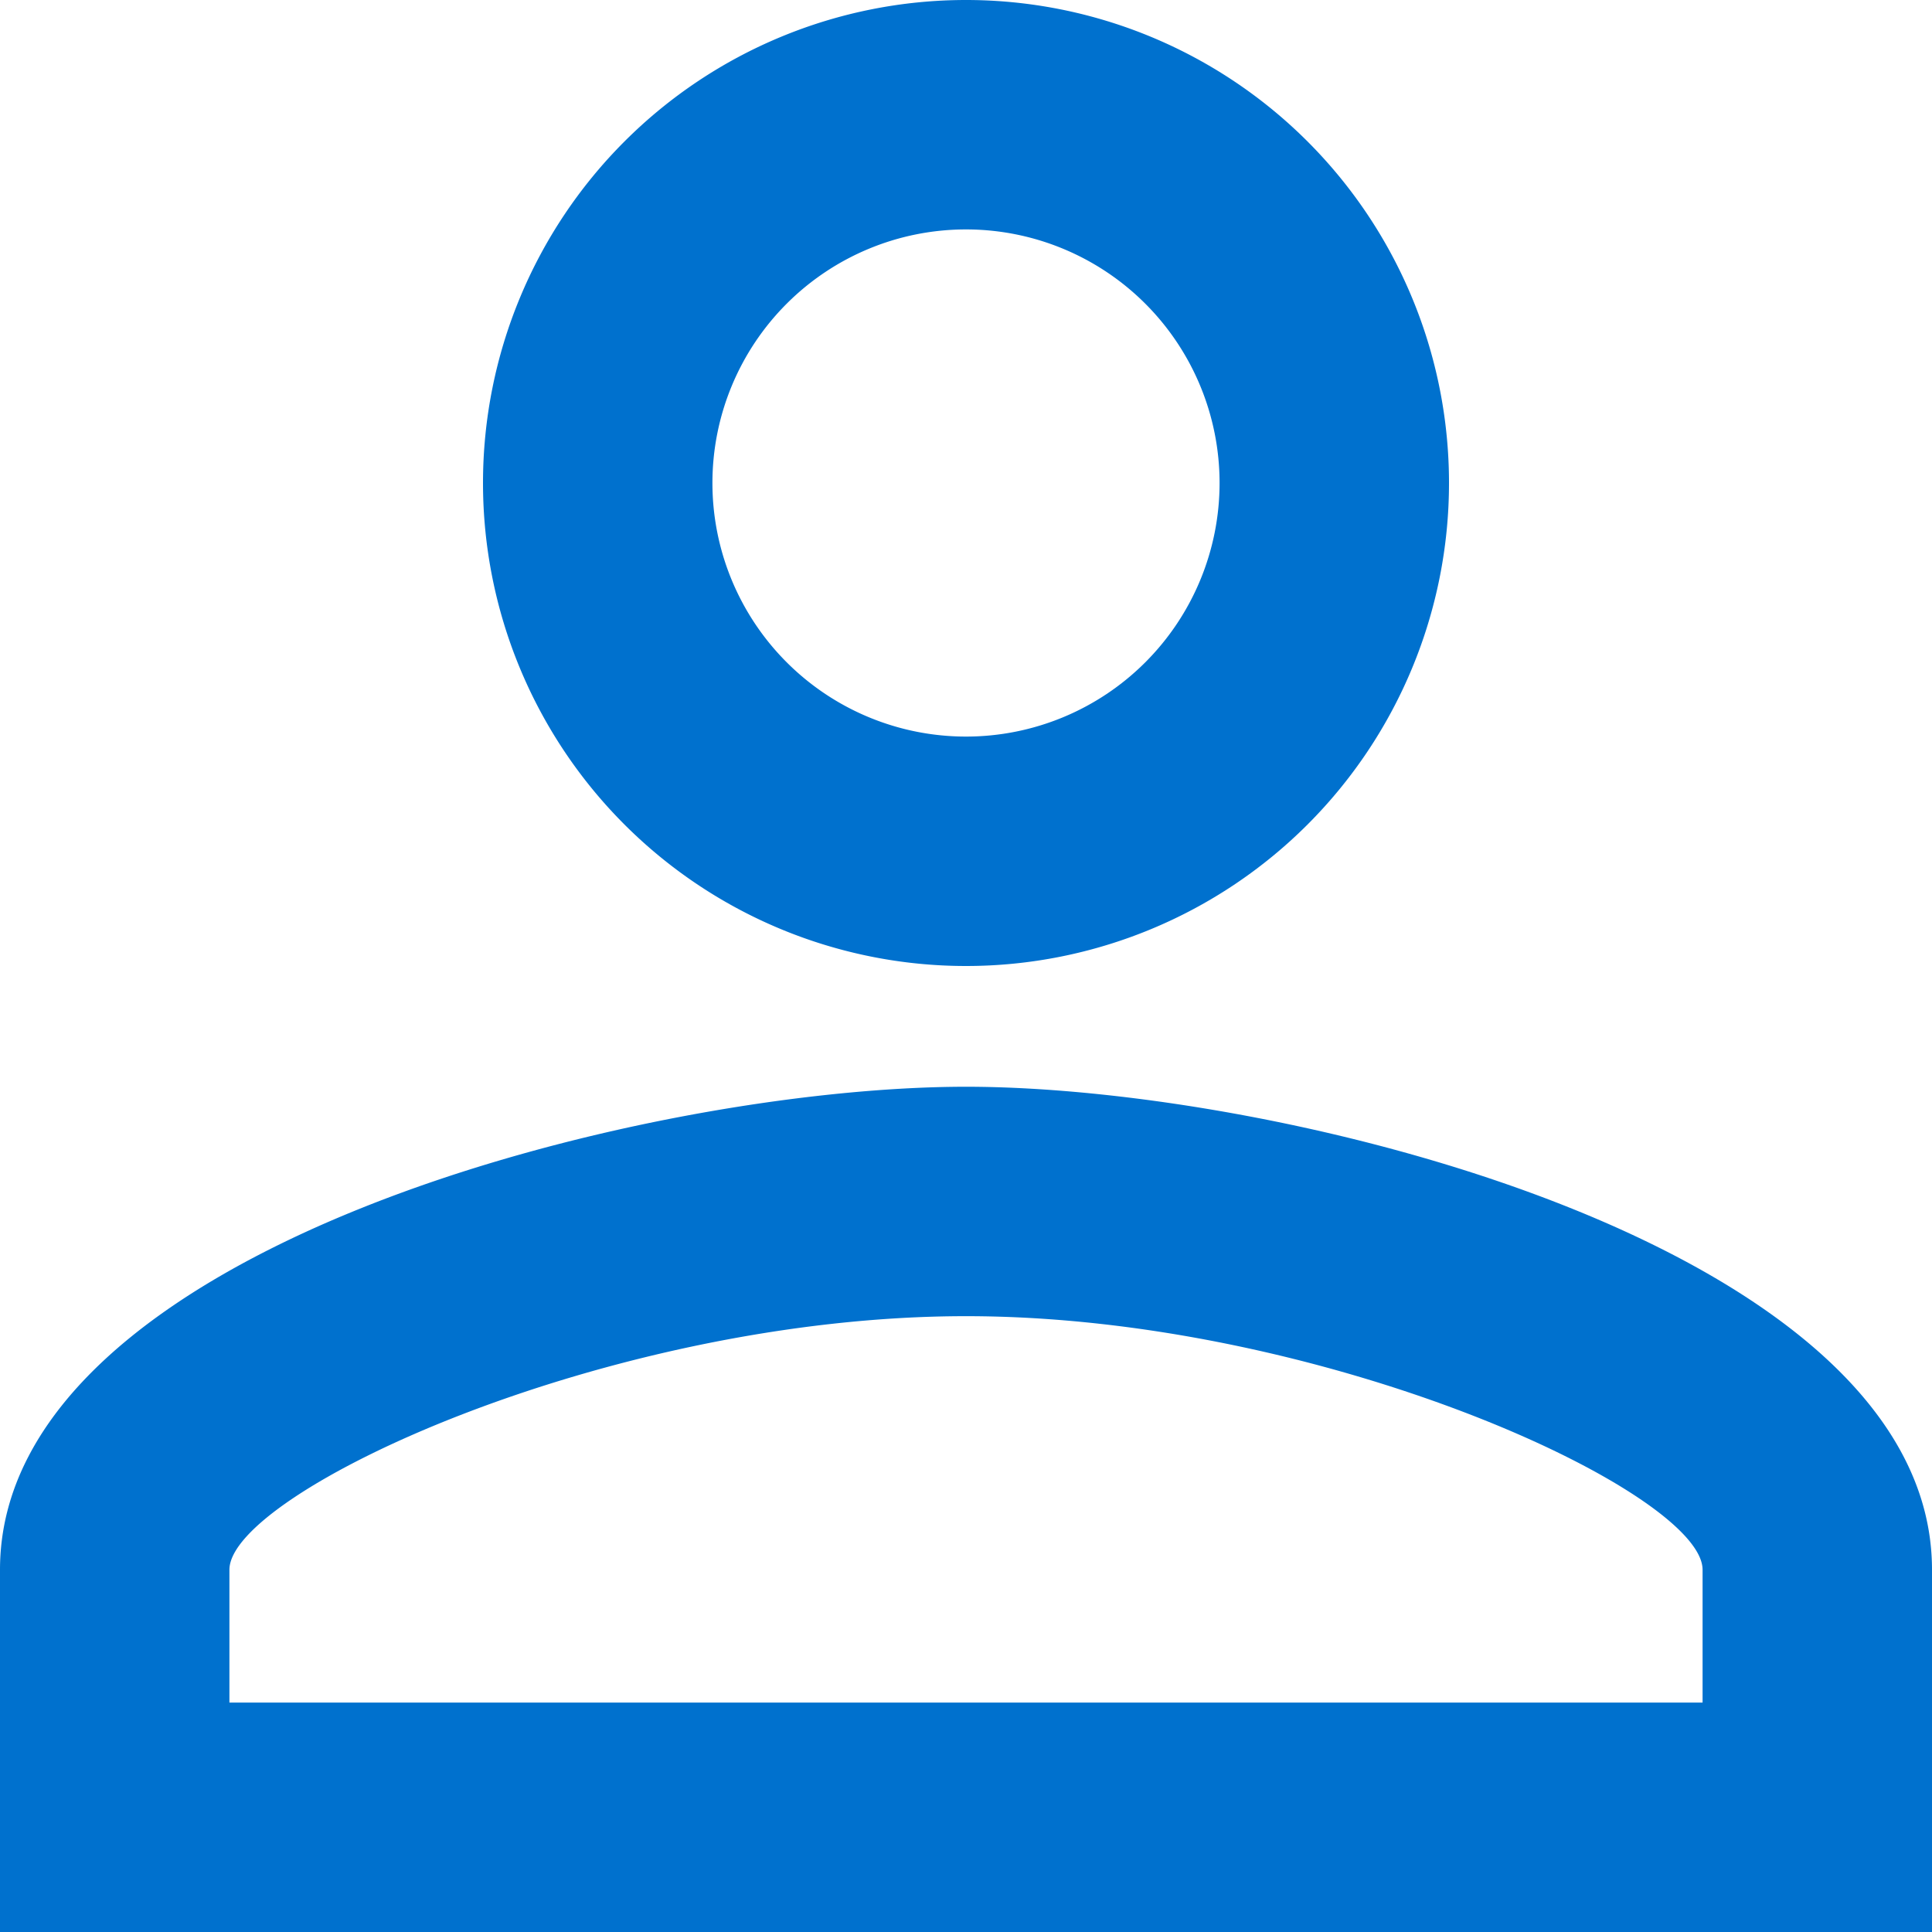 <svg xmlns="http://www.w3.org/2000/svg" width="8" height="8" viewBox="0 0 8 8">
  <path id="Icon_material-person-outline" data-name="Icon material-person-outline" d="M6,2.95A1.05,1.05,0,1,1,4.95,4,1.05,1.05,0,0,1,6,2.95m0,4.5c1.485,0,3.05.73,3.05,1.05v.55H2.95V8.5c0-.32,1.565-1.05,3.05-1.05M6,2A2,2,0,1,0,8,4,2,2,0,0,0,6,2ZM6,6.5c-1.335,0-4,.67-4,2V10h8V8.5C10,7.17,7.335,6.5,6,6.5Z" transform="translate(-2 -2)" fill="#0071ce"/>
</svg>
